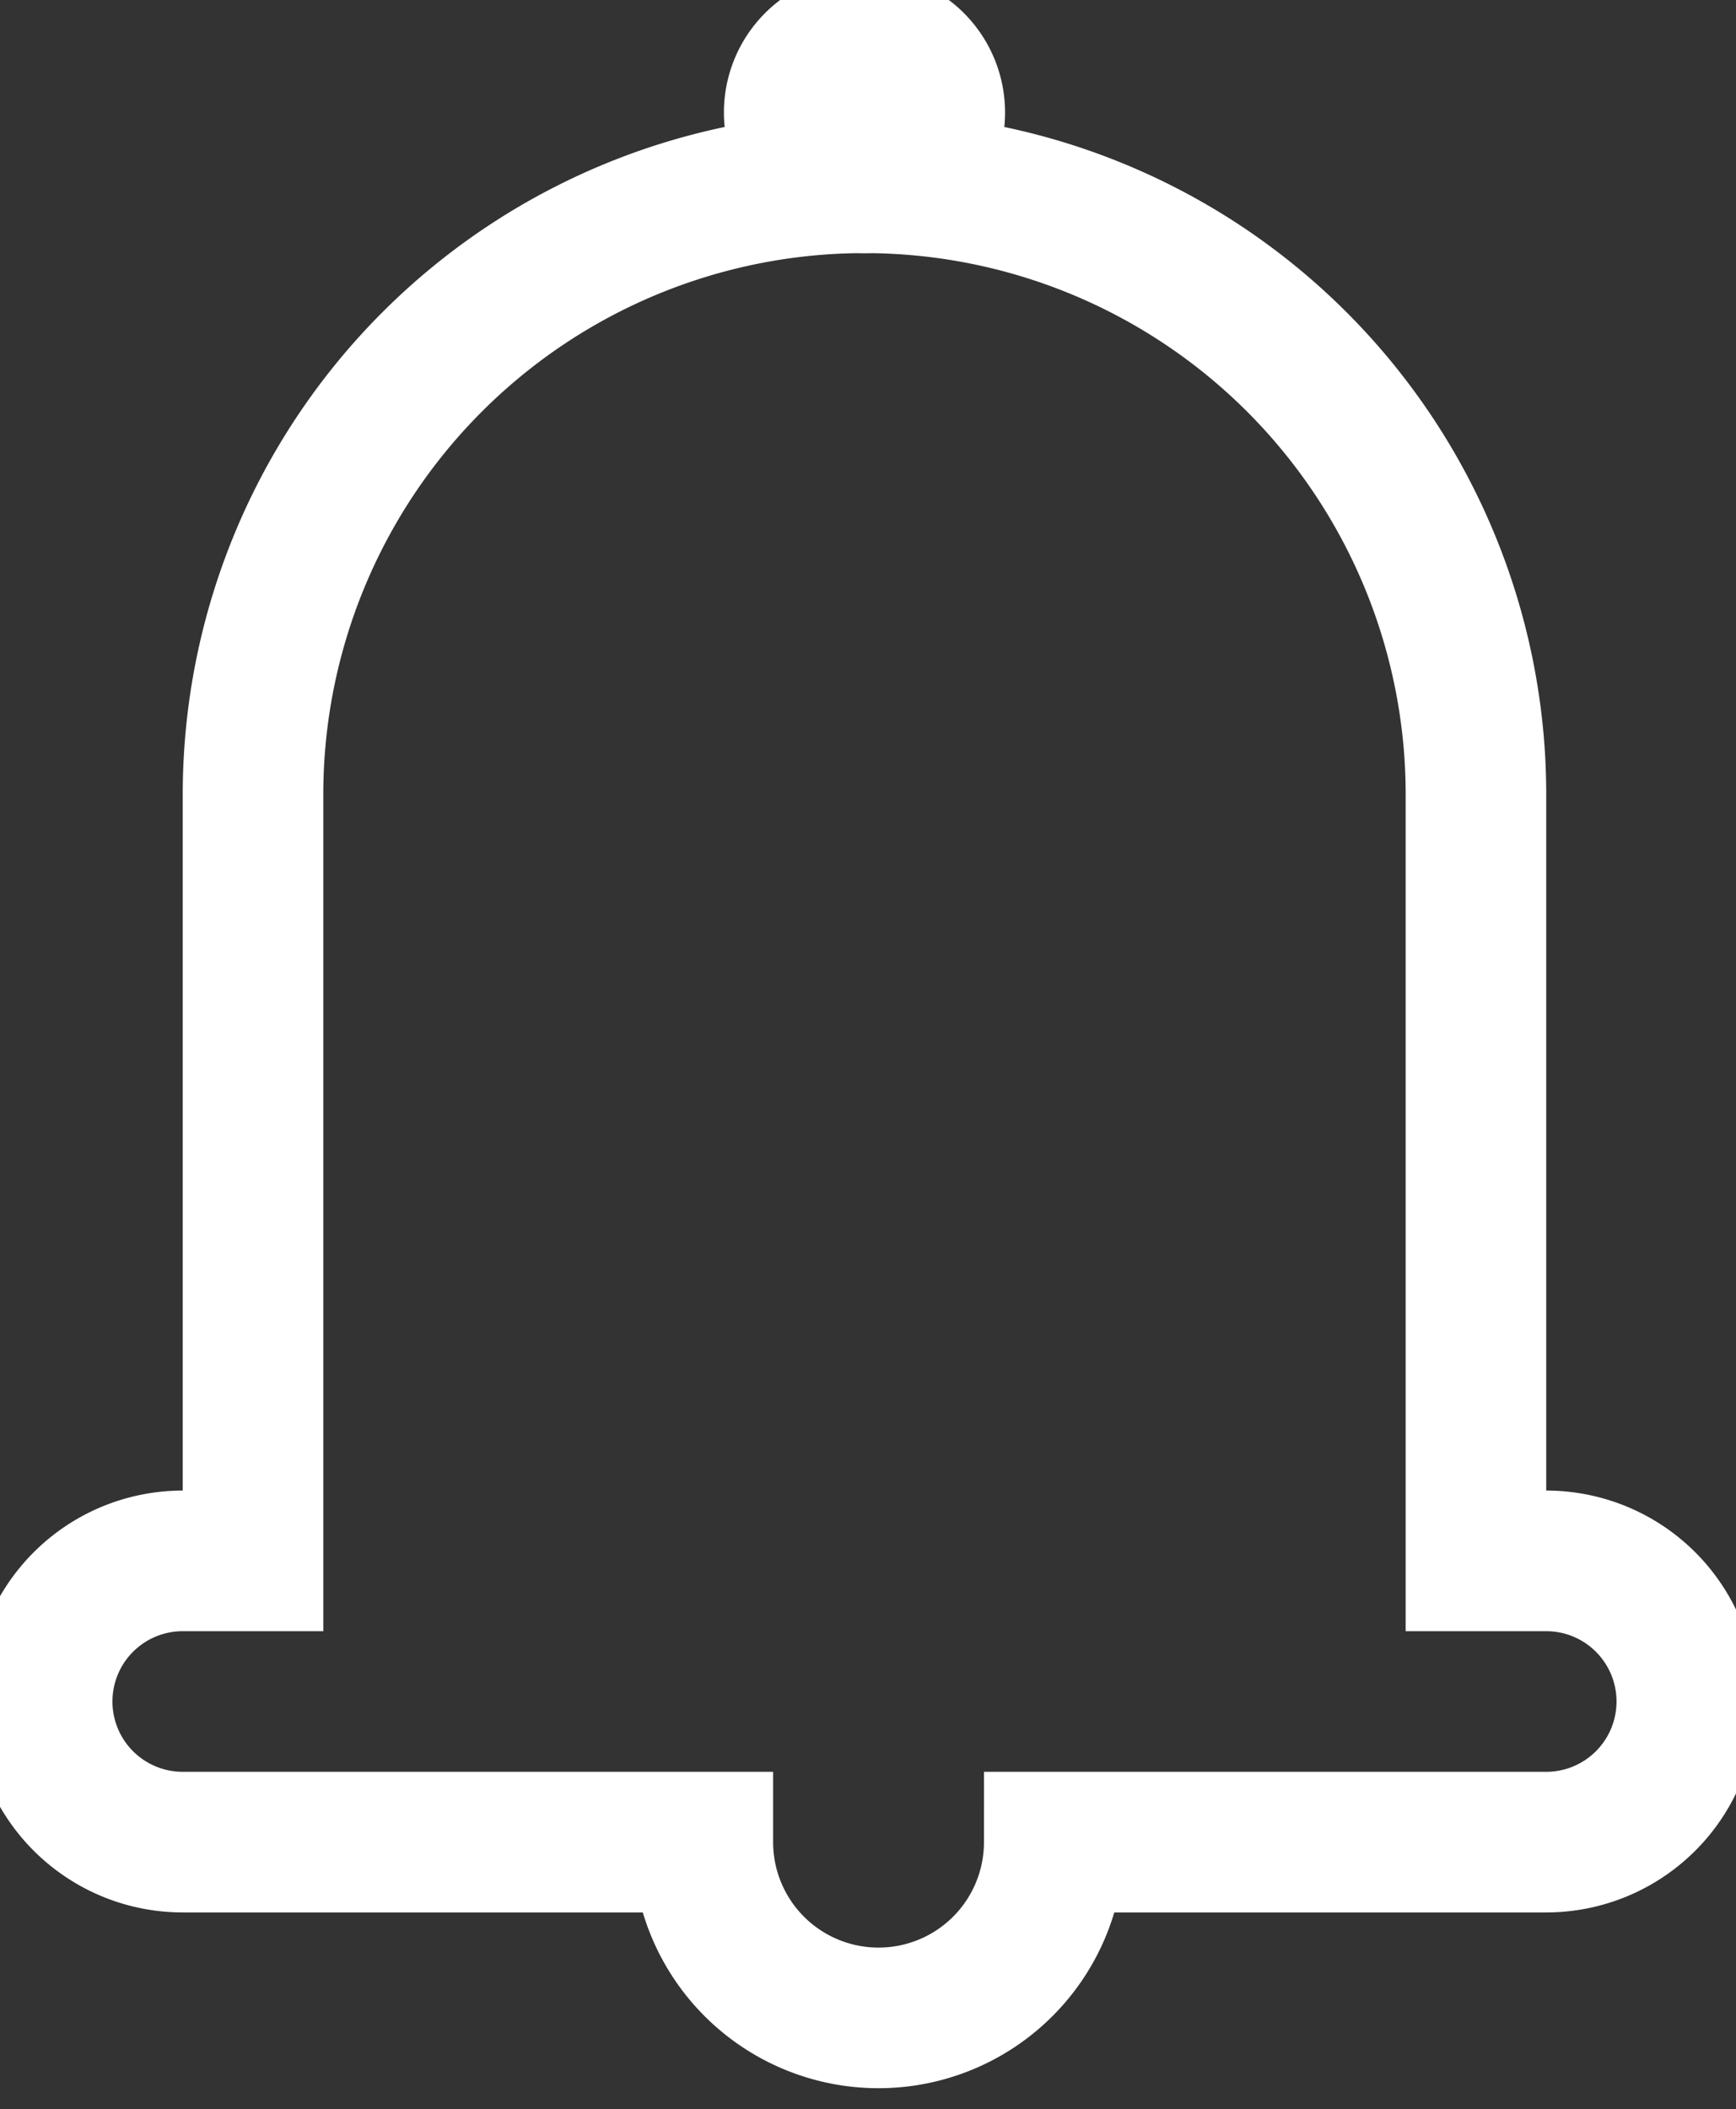 <svg xmlns="http://www.w3.org/2000/svg" width="24.7" height="30"><rect width="100%" height="100%" fill="#333333" stroke="none"/><defs><clipPath id="a"><path fill="none" stroke="#fff" stroke-width="2" d="M0 0h24.7v30H0z" data-name="Rectangle 526"/></clipPath></defs><g data-name="Groupe 1302"><g fill="none" stroke="#fff" stroke-miterlimit="10" stroke-width="2" clip-path="url(#a)" data-name="Groupe 1301"><path d="M22 22.2h-1V11.3a8.7 8.7 0 0 0-17.4 0v10.9h-1a2 2 0 1 0 0 4H10a2.5 2.5 0 1 0 5 0H22a2 2 0 1 0 0-4Z" data-name="Tracé 11638"/><path d="M13.3 1.6a1 1 0 1 0-1 1 1 1 0 0 0 1-1Z" data-name="Tracé 11639"/></g></g></svg>